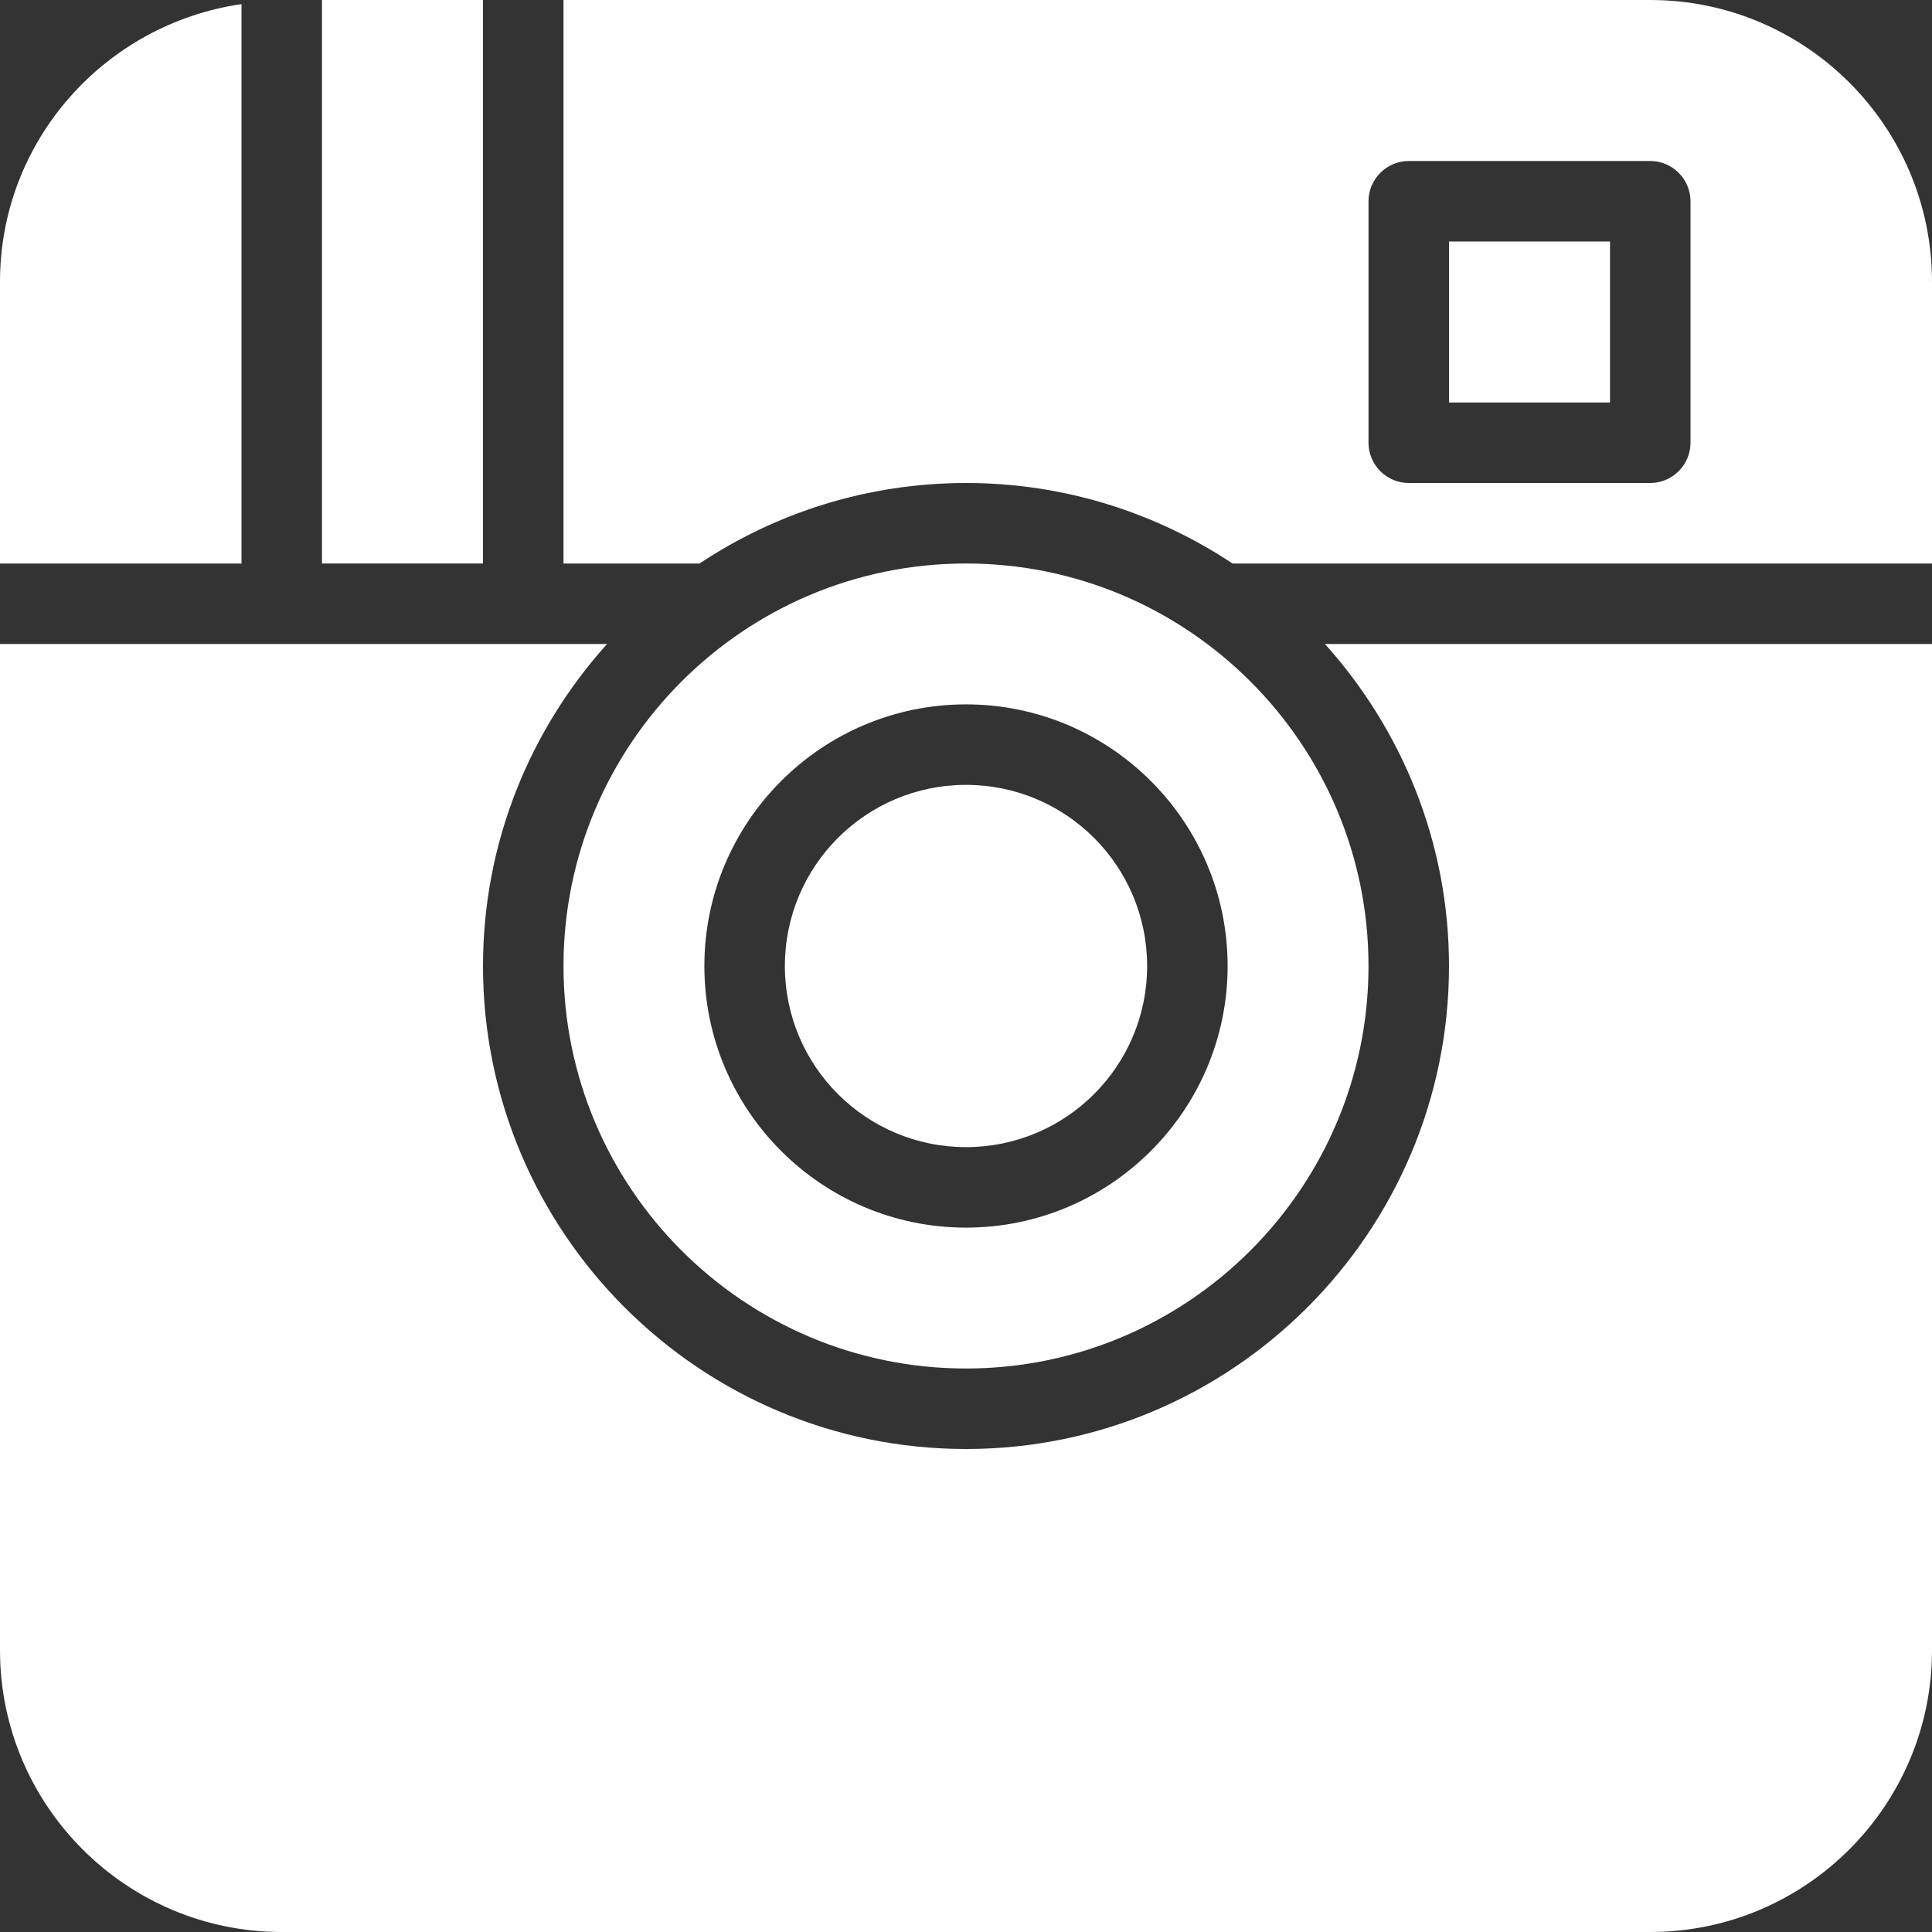 <?xml version="1.0" encoding="utf-8"?>
<!-- Generator: Adobe Illustrator 16.0.0, SVG Export Plug-In . SVG Version: 6.00 Build 0)  -->
<!DOCTYPE svg PUBLIC "-//W3C//DTD SVG 1.1//EN" "http://www.w3.org/Graphics/SVG/1.1/DTD/svg11.dtd">
<svg version="1.1" id="Layer_1" xmlns="http://www.w3.org/2000/svg" xmlns:xlink="http://www.w3.org/1999/xlink" x="0px" y="0px"
	 width="24px" height="24px" viewBox="0 0 24 24" enable-background="new 0 0 24 24" xml:space="preserve">
<rect x="0" y="0" width="24" height="24" fill="#333333" stroke="none"/>
<g>
	<path fill="#FFFFFF" d="M7,7h1.69C9.64,6.369,10.777,6,12,6c1.223,0,2.359,0.369,3.311,1H24V3.5C24,1.57,22.43,0,20.5,0H7V7z
		 M17,2.5C17,2.225,17.225,2,17.5,2h3C20.775,2,21,2.225,21,2.5v3C21,5.775,20.775,6,20.5,6h-3C17.225,6,17,5.775,17,5.5V2.5z"/>
	<circle fill="#FFFFFF" cx="12" cy="12" r="2.25"/>
	<rect x="18" y="3" fill="#FFFFFF" width="2" height="2"/>
	<path fill="#FFFFFF" d="M16.459,8C17.414,9.063,18,10.463,18,12c0,3.309-2.691,6-6,6c-3.309,0-6-2.691-6-6
		c0-1.537,0.586-2.938,1.541-4H6.5h-3H0v12.5C0,22.43,1.57,24,3.5,24h17c1.93,0,3.5-1.57,3.5-3.5V8H16.459z"/>
	<rect x="4" fill="#FFFFFF" width="2" height="7"/>
	<path fill="#FFFFFF" d="M12,17c2.757,0,5-2.242,5-5c0-2.757-2.243-5-5-5s-5,2.243-5,5C7,14.758,9.243,17,12,17z M12,8.75
		c1.792,0,3.25,1.458,3.25,3.25s-1.458,3.25-3.25,3.25S8.75,13.792,8.75,12S10.208,8.75,12,8.75z"/>
	<path fill="#FFFFFF" d="M3,7V0.051C1.309,0.296,0,1.742,0,3.5V7H3z"/>
</g>
</svg>
